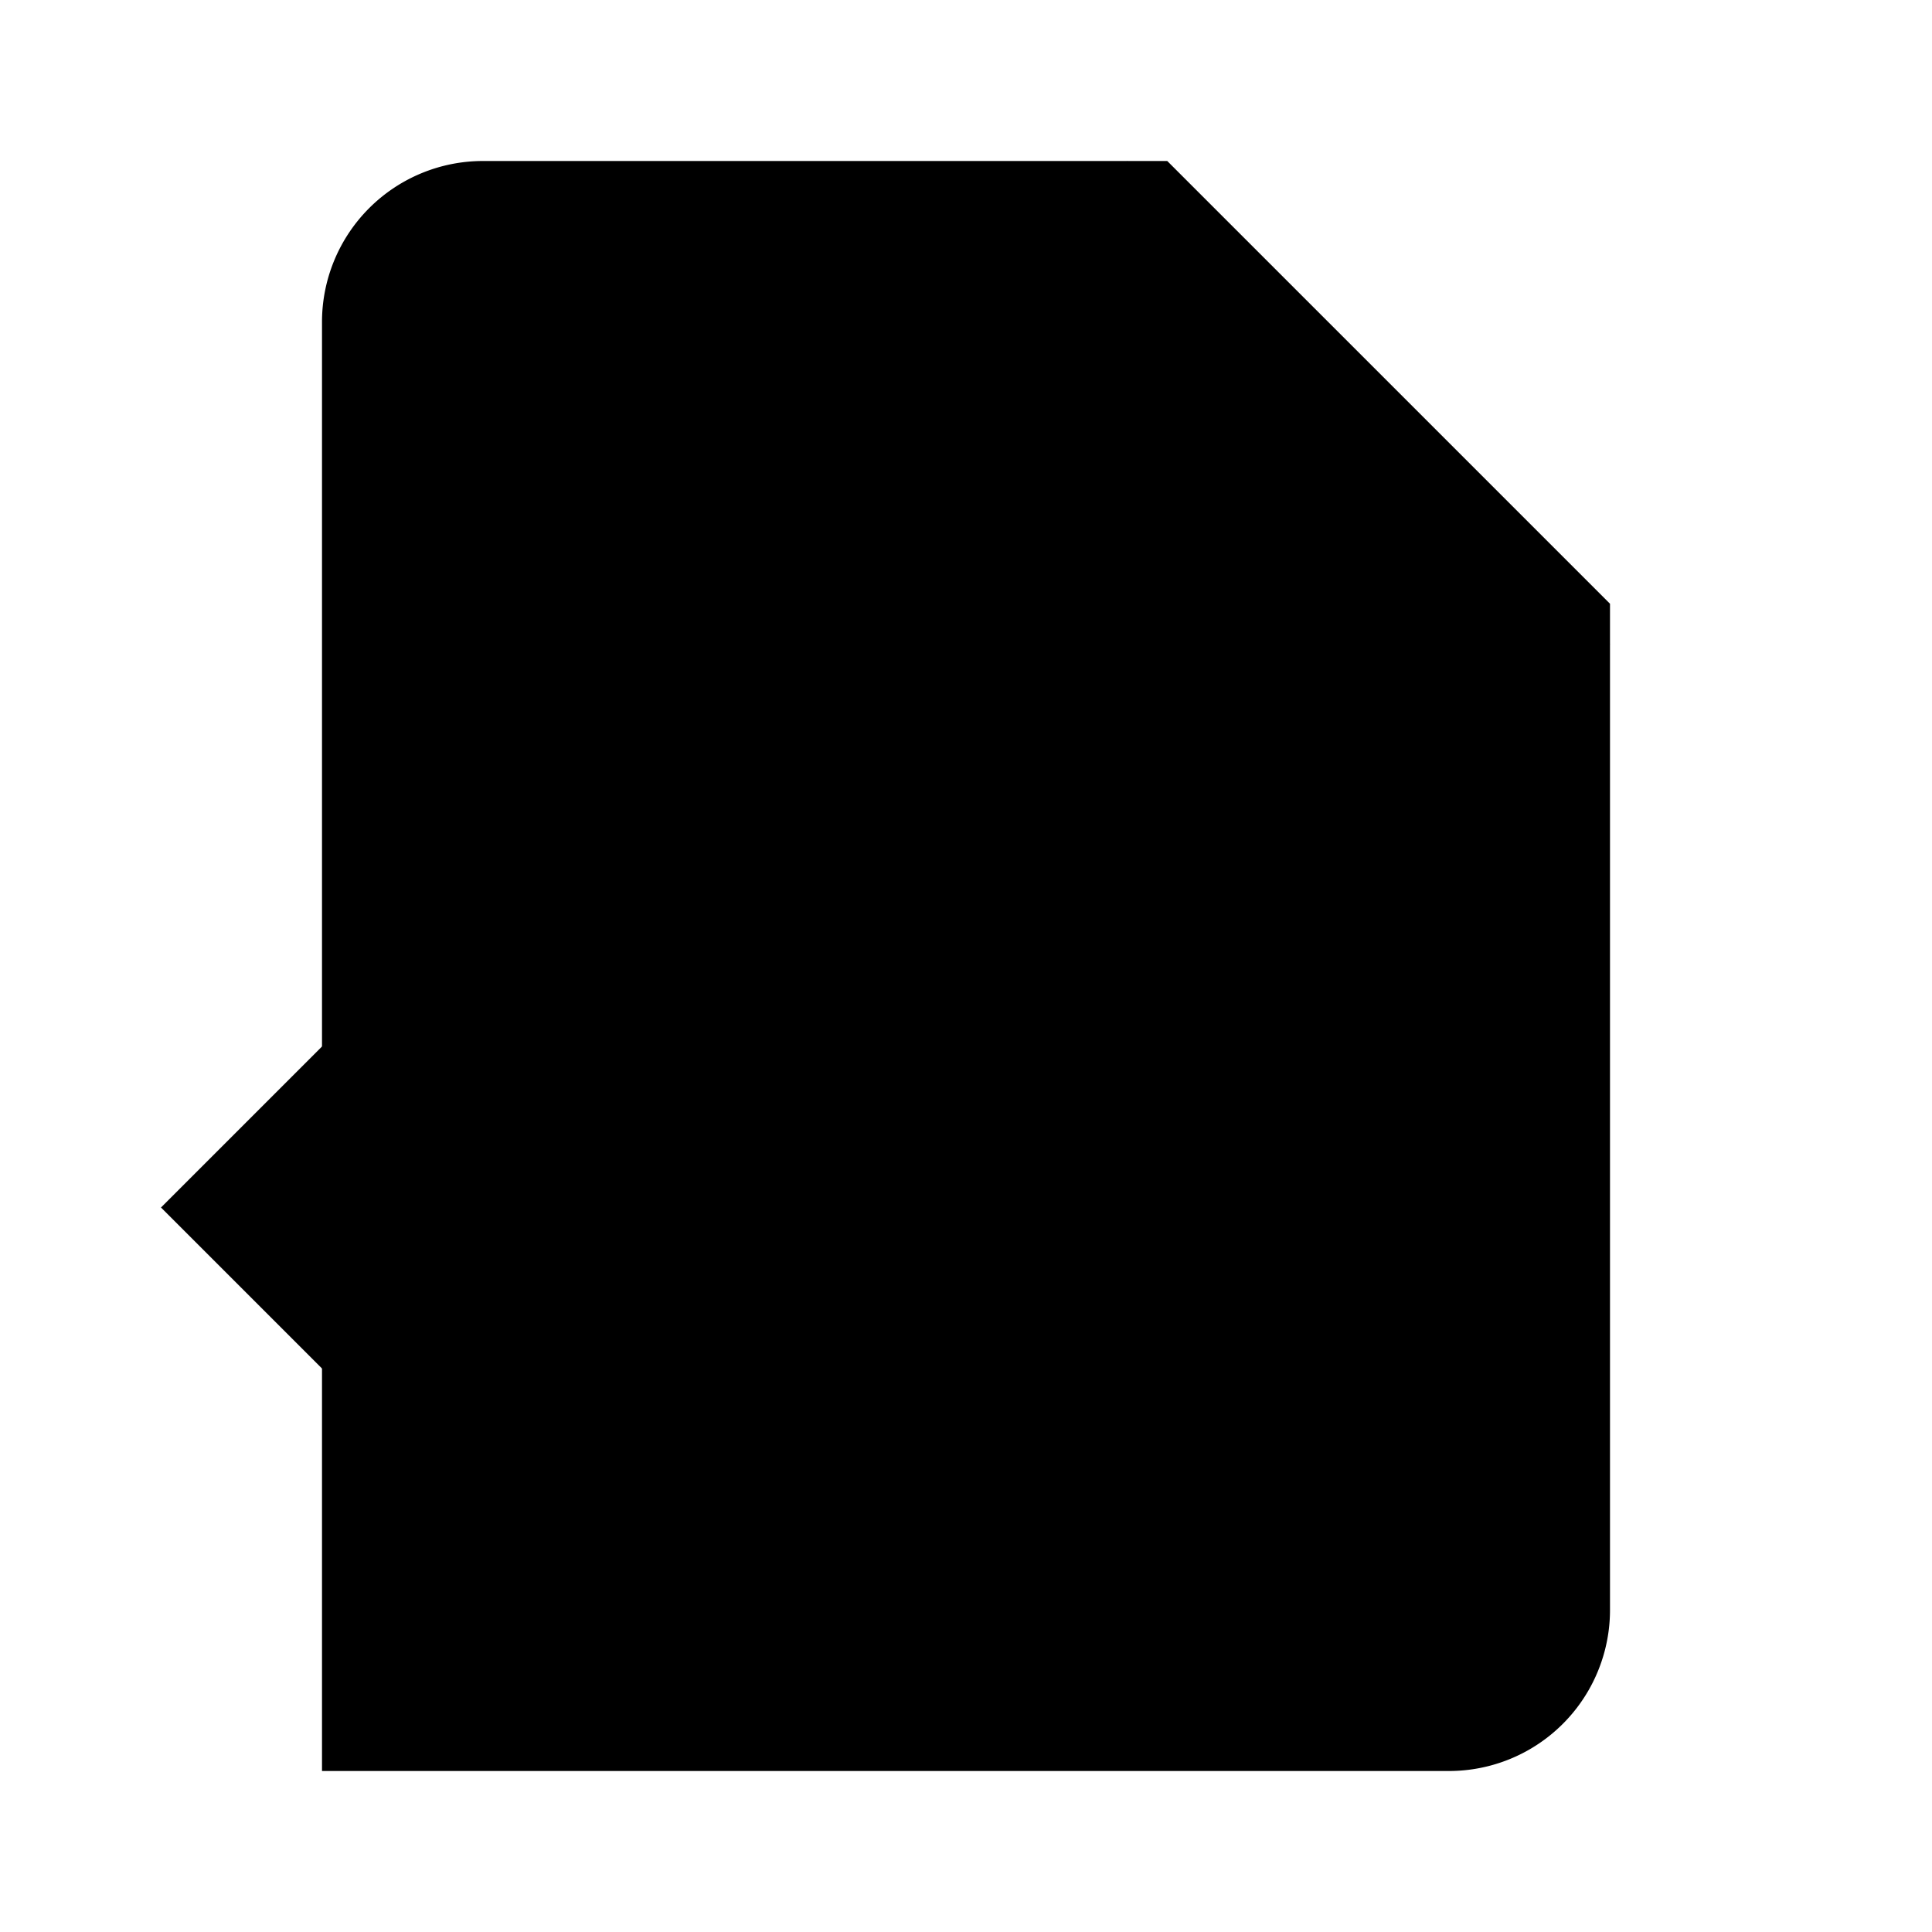<svg xmlns="http://www.w3.org/2000/svg" width="24" height="24" viewBox="0 0 24 24"><path d="M4 22h14a2 2 0 0 0 2-2V7.5L14.5 2H6a2 2 0 0 0-2 2v4"/><polyline points="14 2 14 8 20 8"/><path d="m9 18 3-3-3-3"/><path d="m5 12-3 3 3 3"/></svg>
